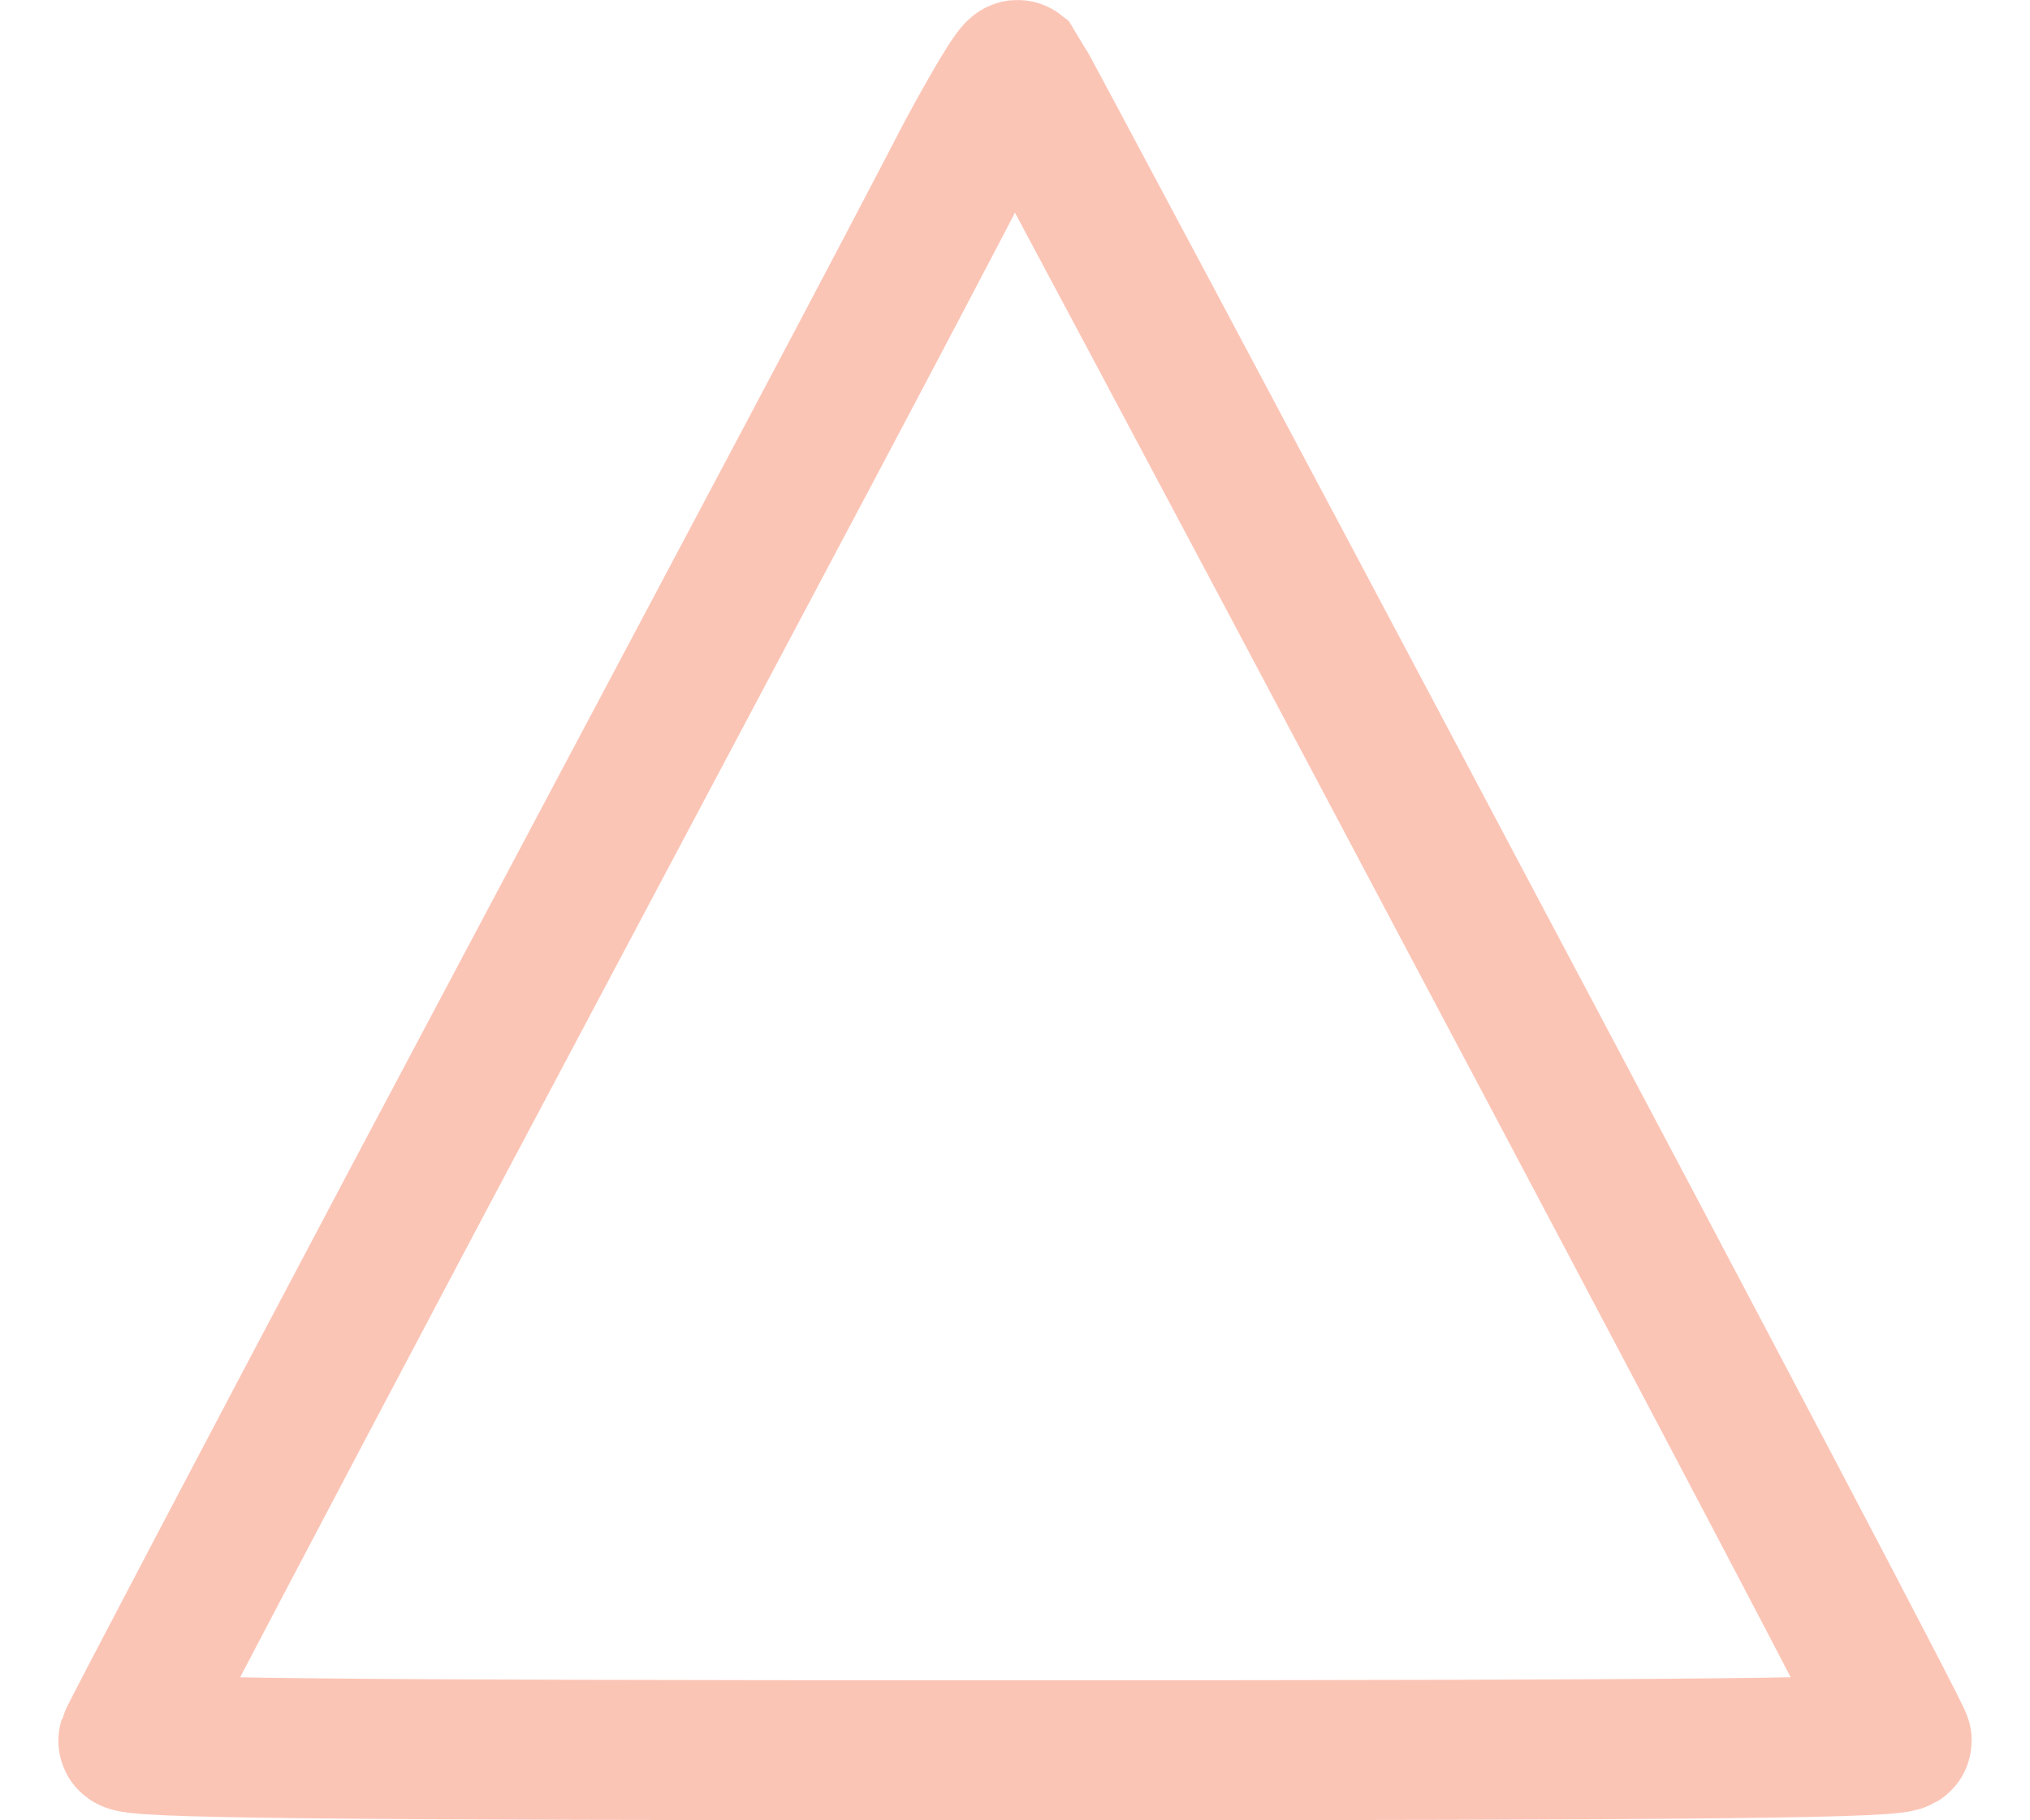 <svg width="29" height="26" viewBox="0 0 29 26" fill="none" xmlns="http://www.w3.org/2000/svg">
<path opacity="0.3" fill-rule="evenodd" clip-rule="evenodd" d="M13.803 2.211C13.439 2.915 12.438 4.819 11.579 6.438C11.189 7.174 10.452 8.561 9.554 10.252L9.549 10.261C8.471 12.291 7.161 14.757 5.938 17.06C3.704 21.277 1.854 24.8 1.834 24.863C1.804 24.968 4.381 25 14.48 25C24.559 25 27.167 24.968 27.167 24.863C27.167 24.8 24.337 19.416 20.879 12.906C17.432 6.396 14.571 1.043 14.541 1.001C14.501 0.97 14.177 1.517 13.803 2.211Z" stroke="#F23E0D" stroke-width="2"/>
</svg>
